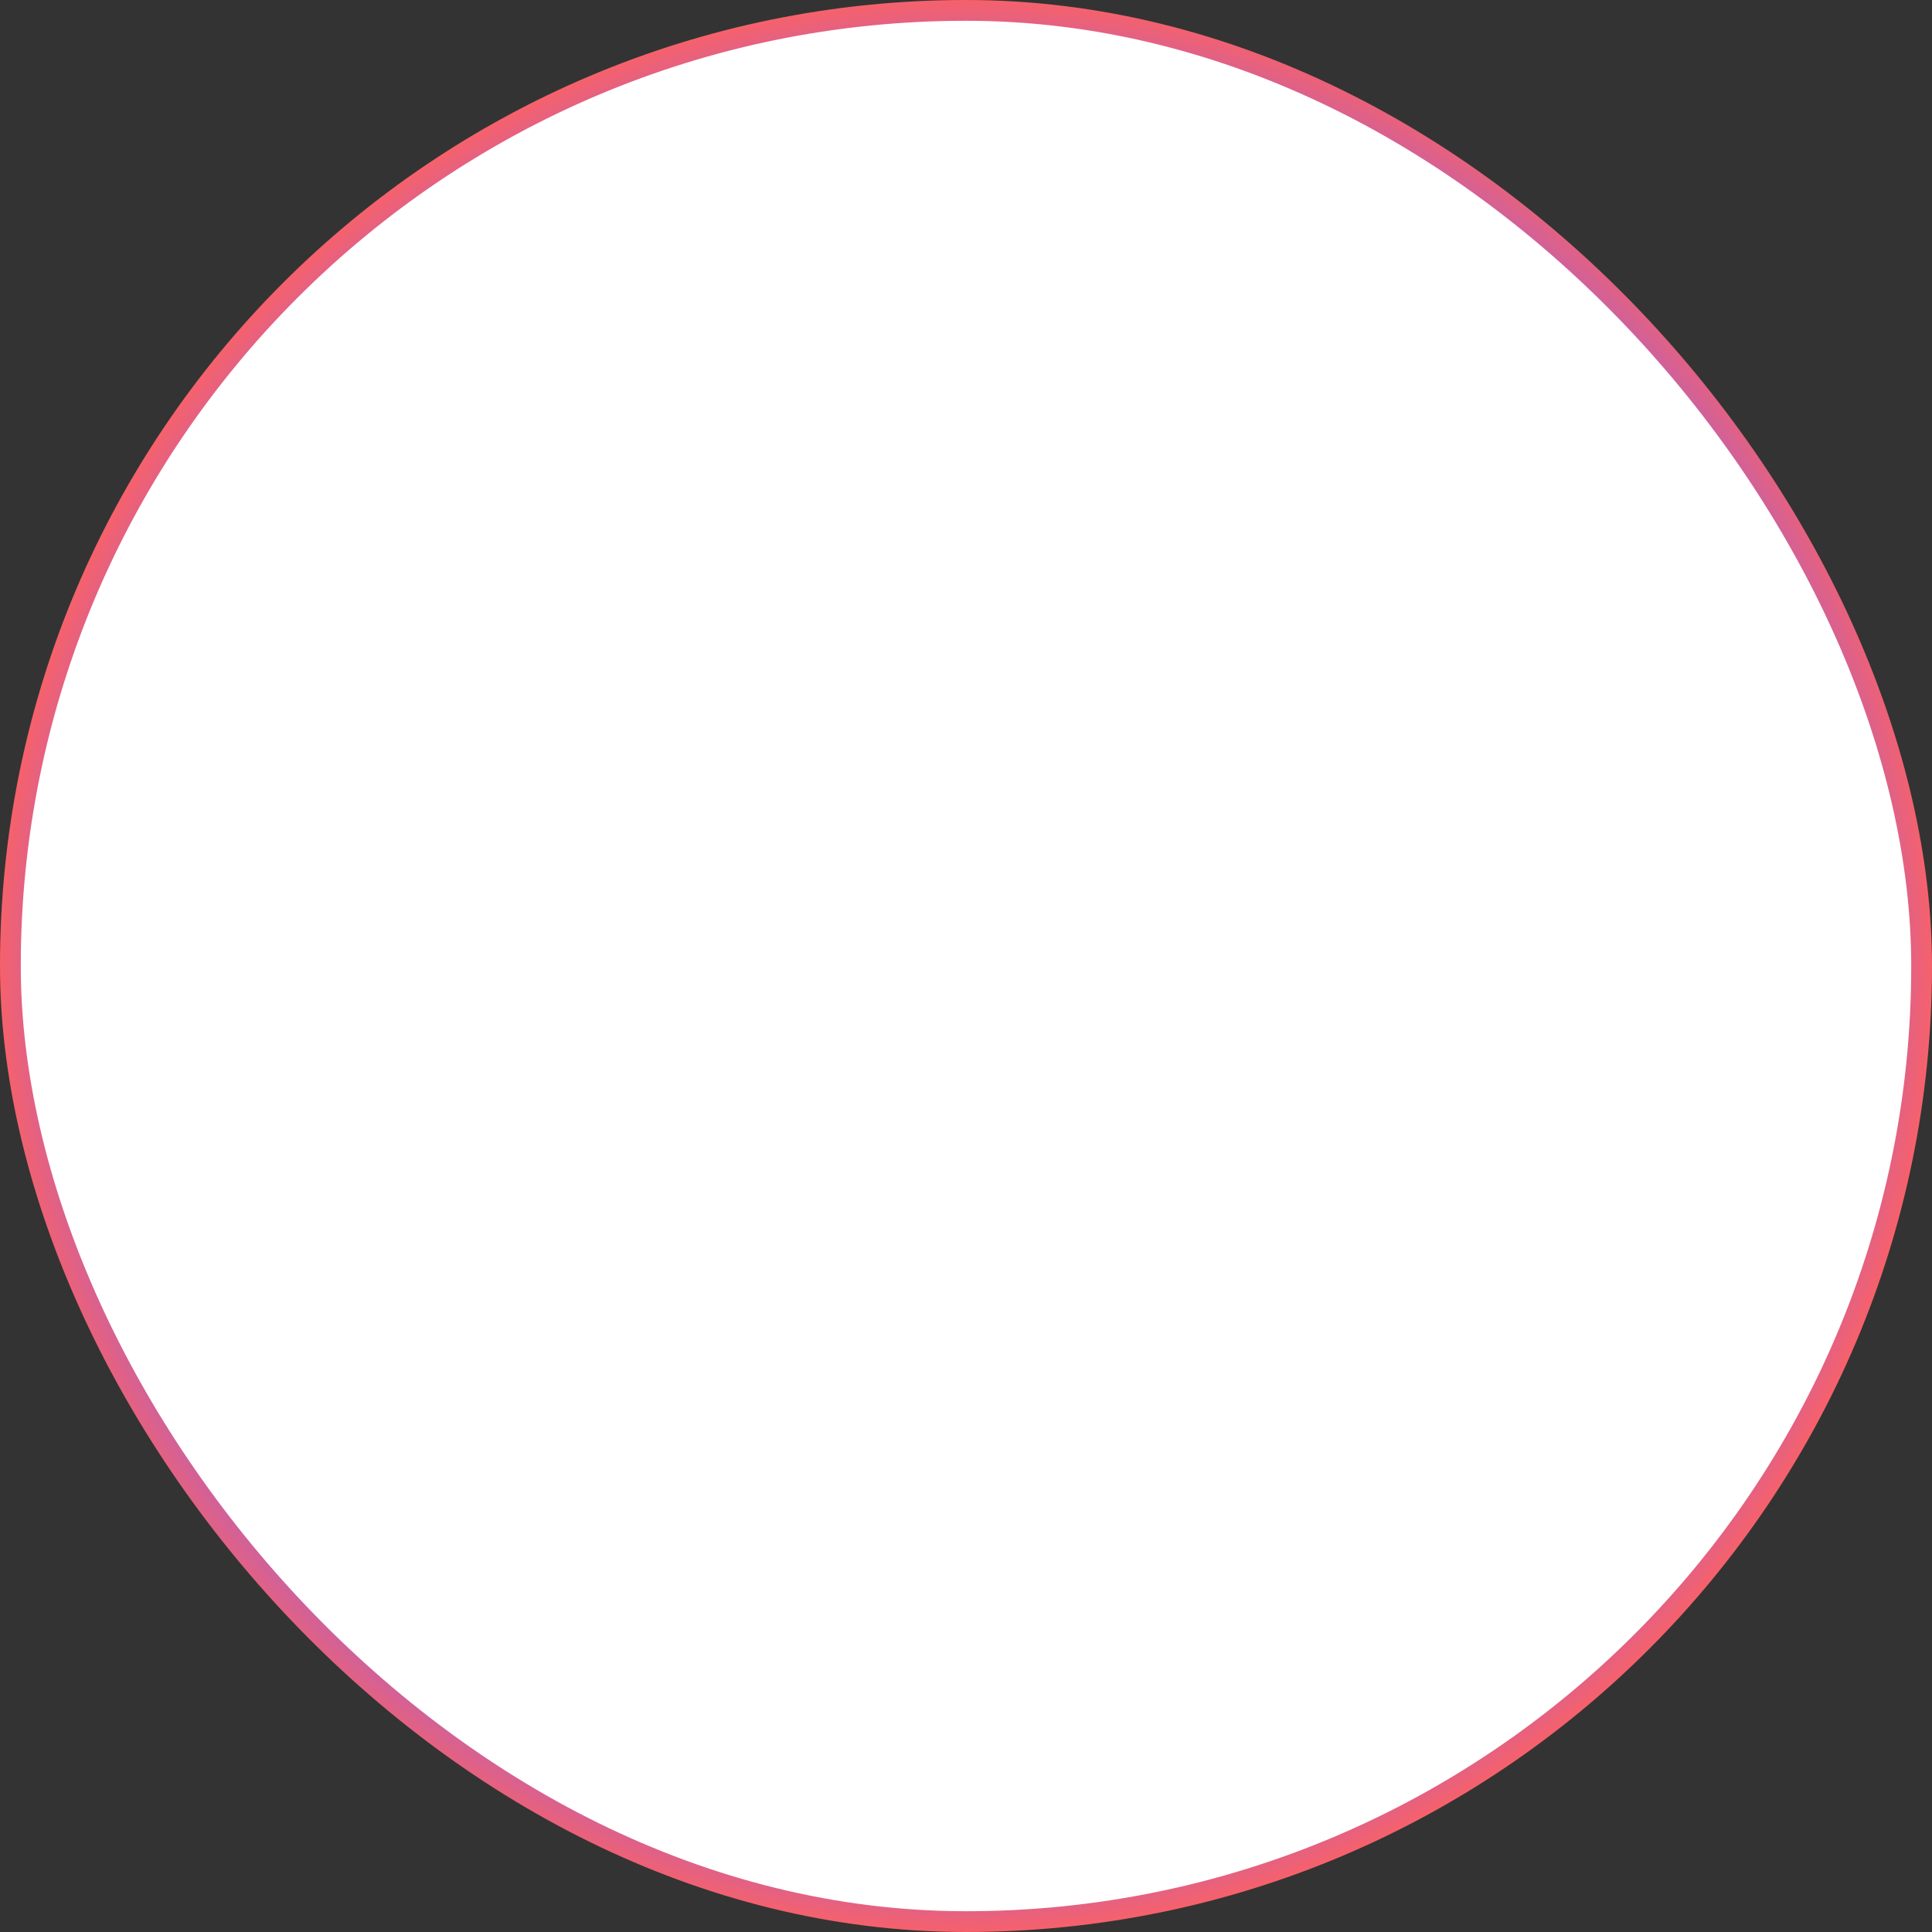 <svg width="186" height="186" viewBox="0 0 186 186" fill="none" xmlns="http://www.w3.org/2000/svg">
<rect x="0" y="0" width="186" height="186" fill="#333333" stroke="none"/>
<rect x="1" y="1" width="184" height="184" rx="92" fill="white"/>
<rect x="1" y="1" width="184" height="184" rx="92" stroke="url(#paint0_angular_41_1527)" stroke-width="2"/>
<defs>
<radialGradient id="paint0_angular_41_1527" cx="0" cy="0" r="1" gradientUnits="userSpaceOnUse" gradientTransform="translate(93 93) rotate(115.346) scale(93.105)">
<stop stop-color="#FF6161"/>
<stop offset="0.177" stop-color="#7B61FF"/>
<stop offset="0.339" stop-color="#FF6161"/>
<stop offset="0.505" stop-color="#7B61FF"/>
<stop offset="0.682" stop-color="#FF6161"/>
<stop offset="0.839" stop-color="#7B61FF"/>
<stop offset="1" stop-color="#FF6161"/>
</radialGradient>
</defs>
</svg>
